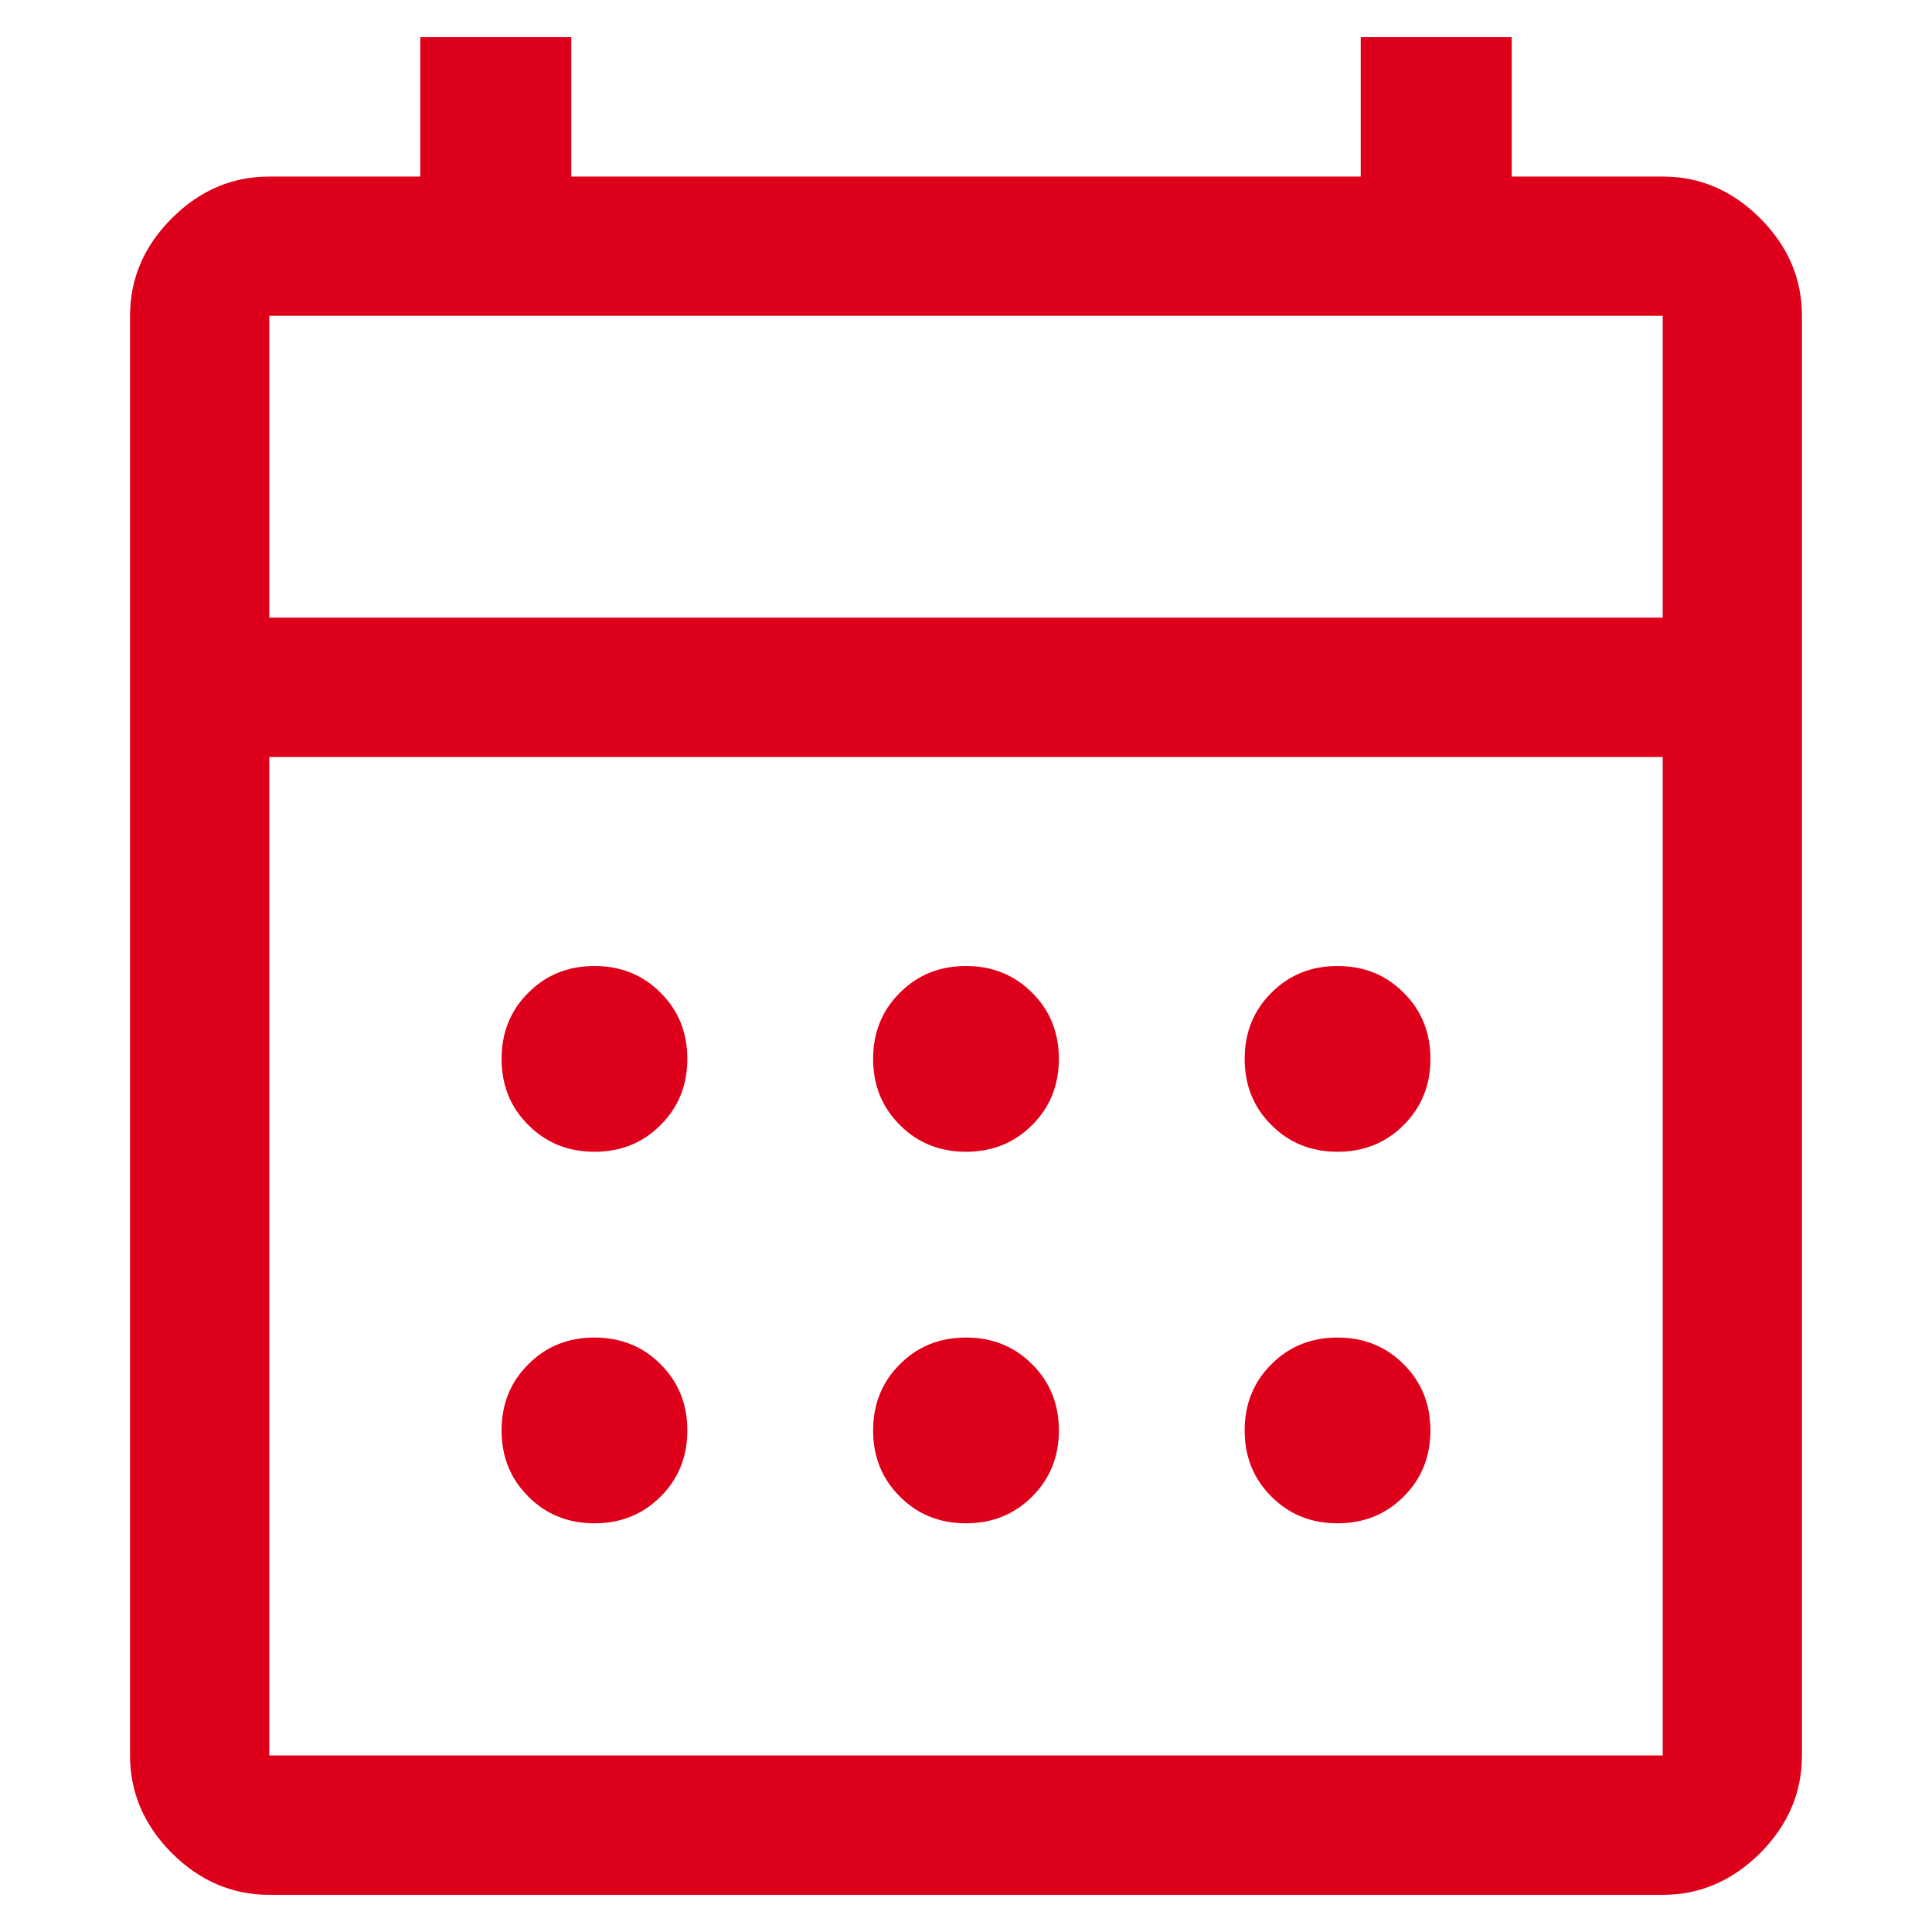 <svg width="13" height="13" viewBox="0 0 13 13" fill="none" xmlns="http://www.w3.org/2000/svg">
<path d="M1.812 12.75C1.562 12.75 1.344 12.656 1.156 12.469C0.969 12.281 0.875 12.062 0.875 11.812V2.125C0.875 1.875 0.969 1.656 1.156 1.469C1.344 1.281 1.562 1.188 1.812 1.188H2.828V0.25H3.844V1.188H9.156V0.25H10.172V1.188H11.188C11.438 1.188 11.656 1.281 11.844 1.469C12.031 1.656 12.125 1.875 12.125 2.125V11.812C12.125 12.062 12.031 12.281 11.844 12.469C11.656 12.656 11.438 12.75 11.188 12.75H1.812ZM1.812 11.812H11.188V5.094H1.812V11.812ZM1.812 4.156H11.188V2.125H1.812V4.156ZM1.812 4.156V2.125V4.156ZM6.5 7.75C6.323 7.75 6.174 7.69 6.055 7.57C5.935 7.451 5.875 7.302 5.875 7.125C5.875 6.948 5.935 6.799 6.055 6.68C6.174 6.56 6.323 6.5 6.5 6.5C6.677 6.5 6.826 6.56 6.945 6.68C7.065 6.799 7.125 6.948 7.125 7.125C7.125 7.302 7.065 7.451 6.945 7.57C6.826 7.69 6.677 7.75 6.5 7.75ZM4 7.75C3.823 7.75 3.674 7.69 3.555 7.57C3.435 7.451 3.375 7.302 3.375 7.125C3.375 6.948 3.435 6.799 3.555 6.68C3.674 6.56 3.823 6.5 4 6.5C4.177 6.5 4.326 6.56 4.445 6.68C4.565 6.799 4.625 6.948 4.625 7.125C4.625 7.302 4.565 7.451 4.445 7.57C4.326 7.69 4.177 7.75 4 7.75ZM9 7.75C8.823 7.75 8.674 7.69 8.555 7.57C8.435 7.451 8.375 7.302 8.375 7.125C8.375 6.948 8.435 6.799 8.555 6.68C8.674 6.56 8.823 6.5 9 6.5C9.177 6.5 9.326 6.56 9.445 6.68C9.565 6.799 9.625 6.948 9.625 7.125C9.625 7.302 9.565 7.451 9.445 7.57C9.326 7.69 9.177 7.75 9 7.75ZM6.5 10.25C6.323 10.25 6.174 10.19 6.055 10.07C5.935 9.951 5.875 9.802 5.875 9.625C5.875 9.448 5.935 9.299 6.055 9.18C6.174 9.06 6.323 9 6.5 9C6.677 9 6.826 9.06 6.945 9.18C7.065 9.299 7.125 9.448 7.125 9.625C7.125 9.802 7.065 9.951 6.945 10.07C6.826 10.19 6.677 10.25 6.5 10.25ZM4 10.25C3.823 10.25 3.674 10.19 3.555 10.07C3.435 9.951 3.375 9.802 3.375 9.625C3.375 9.448 3.435 9.299 3.555 9.18C3.674 9.06 3.823 9 4 9C4.177 9 4.326 9.06 4.445 9.18C4.565 9.299 4.625 9.448 4.625 9.625C4.625 9.802 4.565 9.951 4.445 10.07C4.326 10.19 4.177 10.25 4 10.25ZM9 10.25C8.823 10.25 8.674 10.19 8.555 10.07C8.435 9.951 8.375 9.802 8.375 9.625C8.375 9.448 8.435 9.299 8.555 9.18C8.674 9.06 8.823 9 9 9C9.177 9 9.326 9.06 9.445 9.18C9.565 9.299 9.625 9.448 9.625 9.625C9.625 9.802 9.565 9.951 9.445 10.07C9.326 10.19 9.177 10.25 9 10.25Z" fill="#DE001A"/>
</svg>

